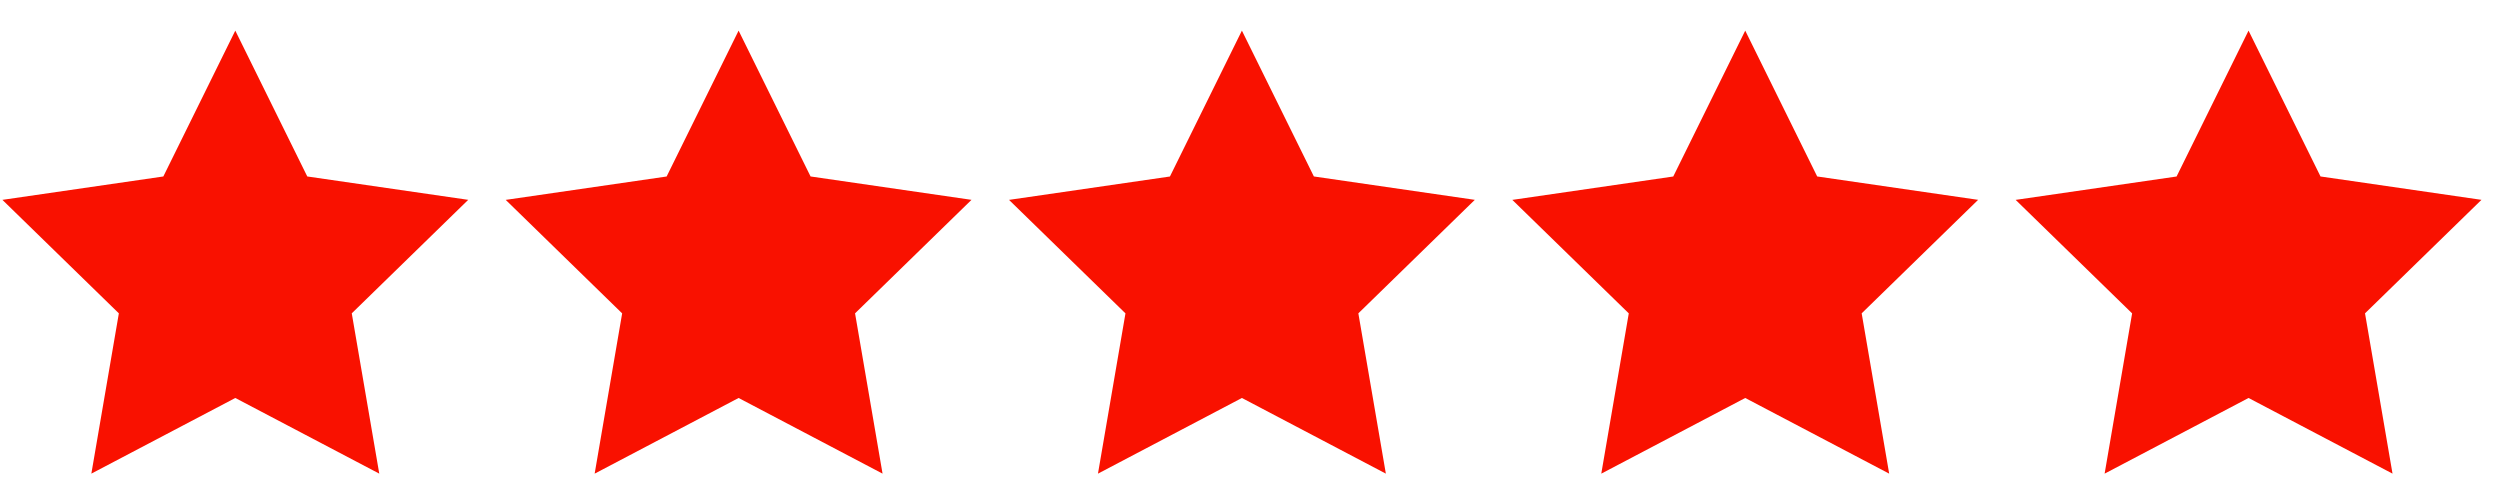 <svg xmlns="http://www.w3.org/2000/svg" width="200" height="40" viewBox="0 0 200 40"><path fill="#f91100" d="M18.823 2.45l5.758 11.667 12.876 1.87-9.316 9.08 2.2 12.824-11.517-6.053L7.308 37.89l2.2-12.822-9.317-9.08 12.875-1.87zM59.088 2.45l5.757 11.667 12.875 1.87-9.316 9.08 2.2 12.824-11.516-6.053-11.516 6.054 2.2-12.822-9.316-9.08 12.874-1.87zM99.352 2.45l5.758 11.667 12.875 1.87-9.317 9.08 2.2 12.824-11.516-6.053-11.515 6.054 2.2-12.822-9.317-9.08 12.874-1.87zM139.618 2.45l5.757 11.667 12.875 1.87-9.316 9.08 2.2 12.824-11.516-6.053-11.516 6.054 2.2-12.822-9.317-9.08 12.875-1.87zM179.883 2.45l5.758 11.667 12.876 1.87-9.316 9.08 2.2 12.824-11.517-6.053-11.515 6.054 2.2-12.822-9.318-9.08 12.875-1.87z"/></svg>
